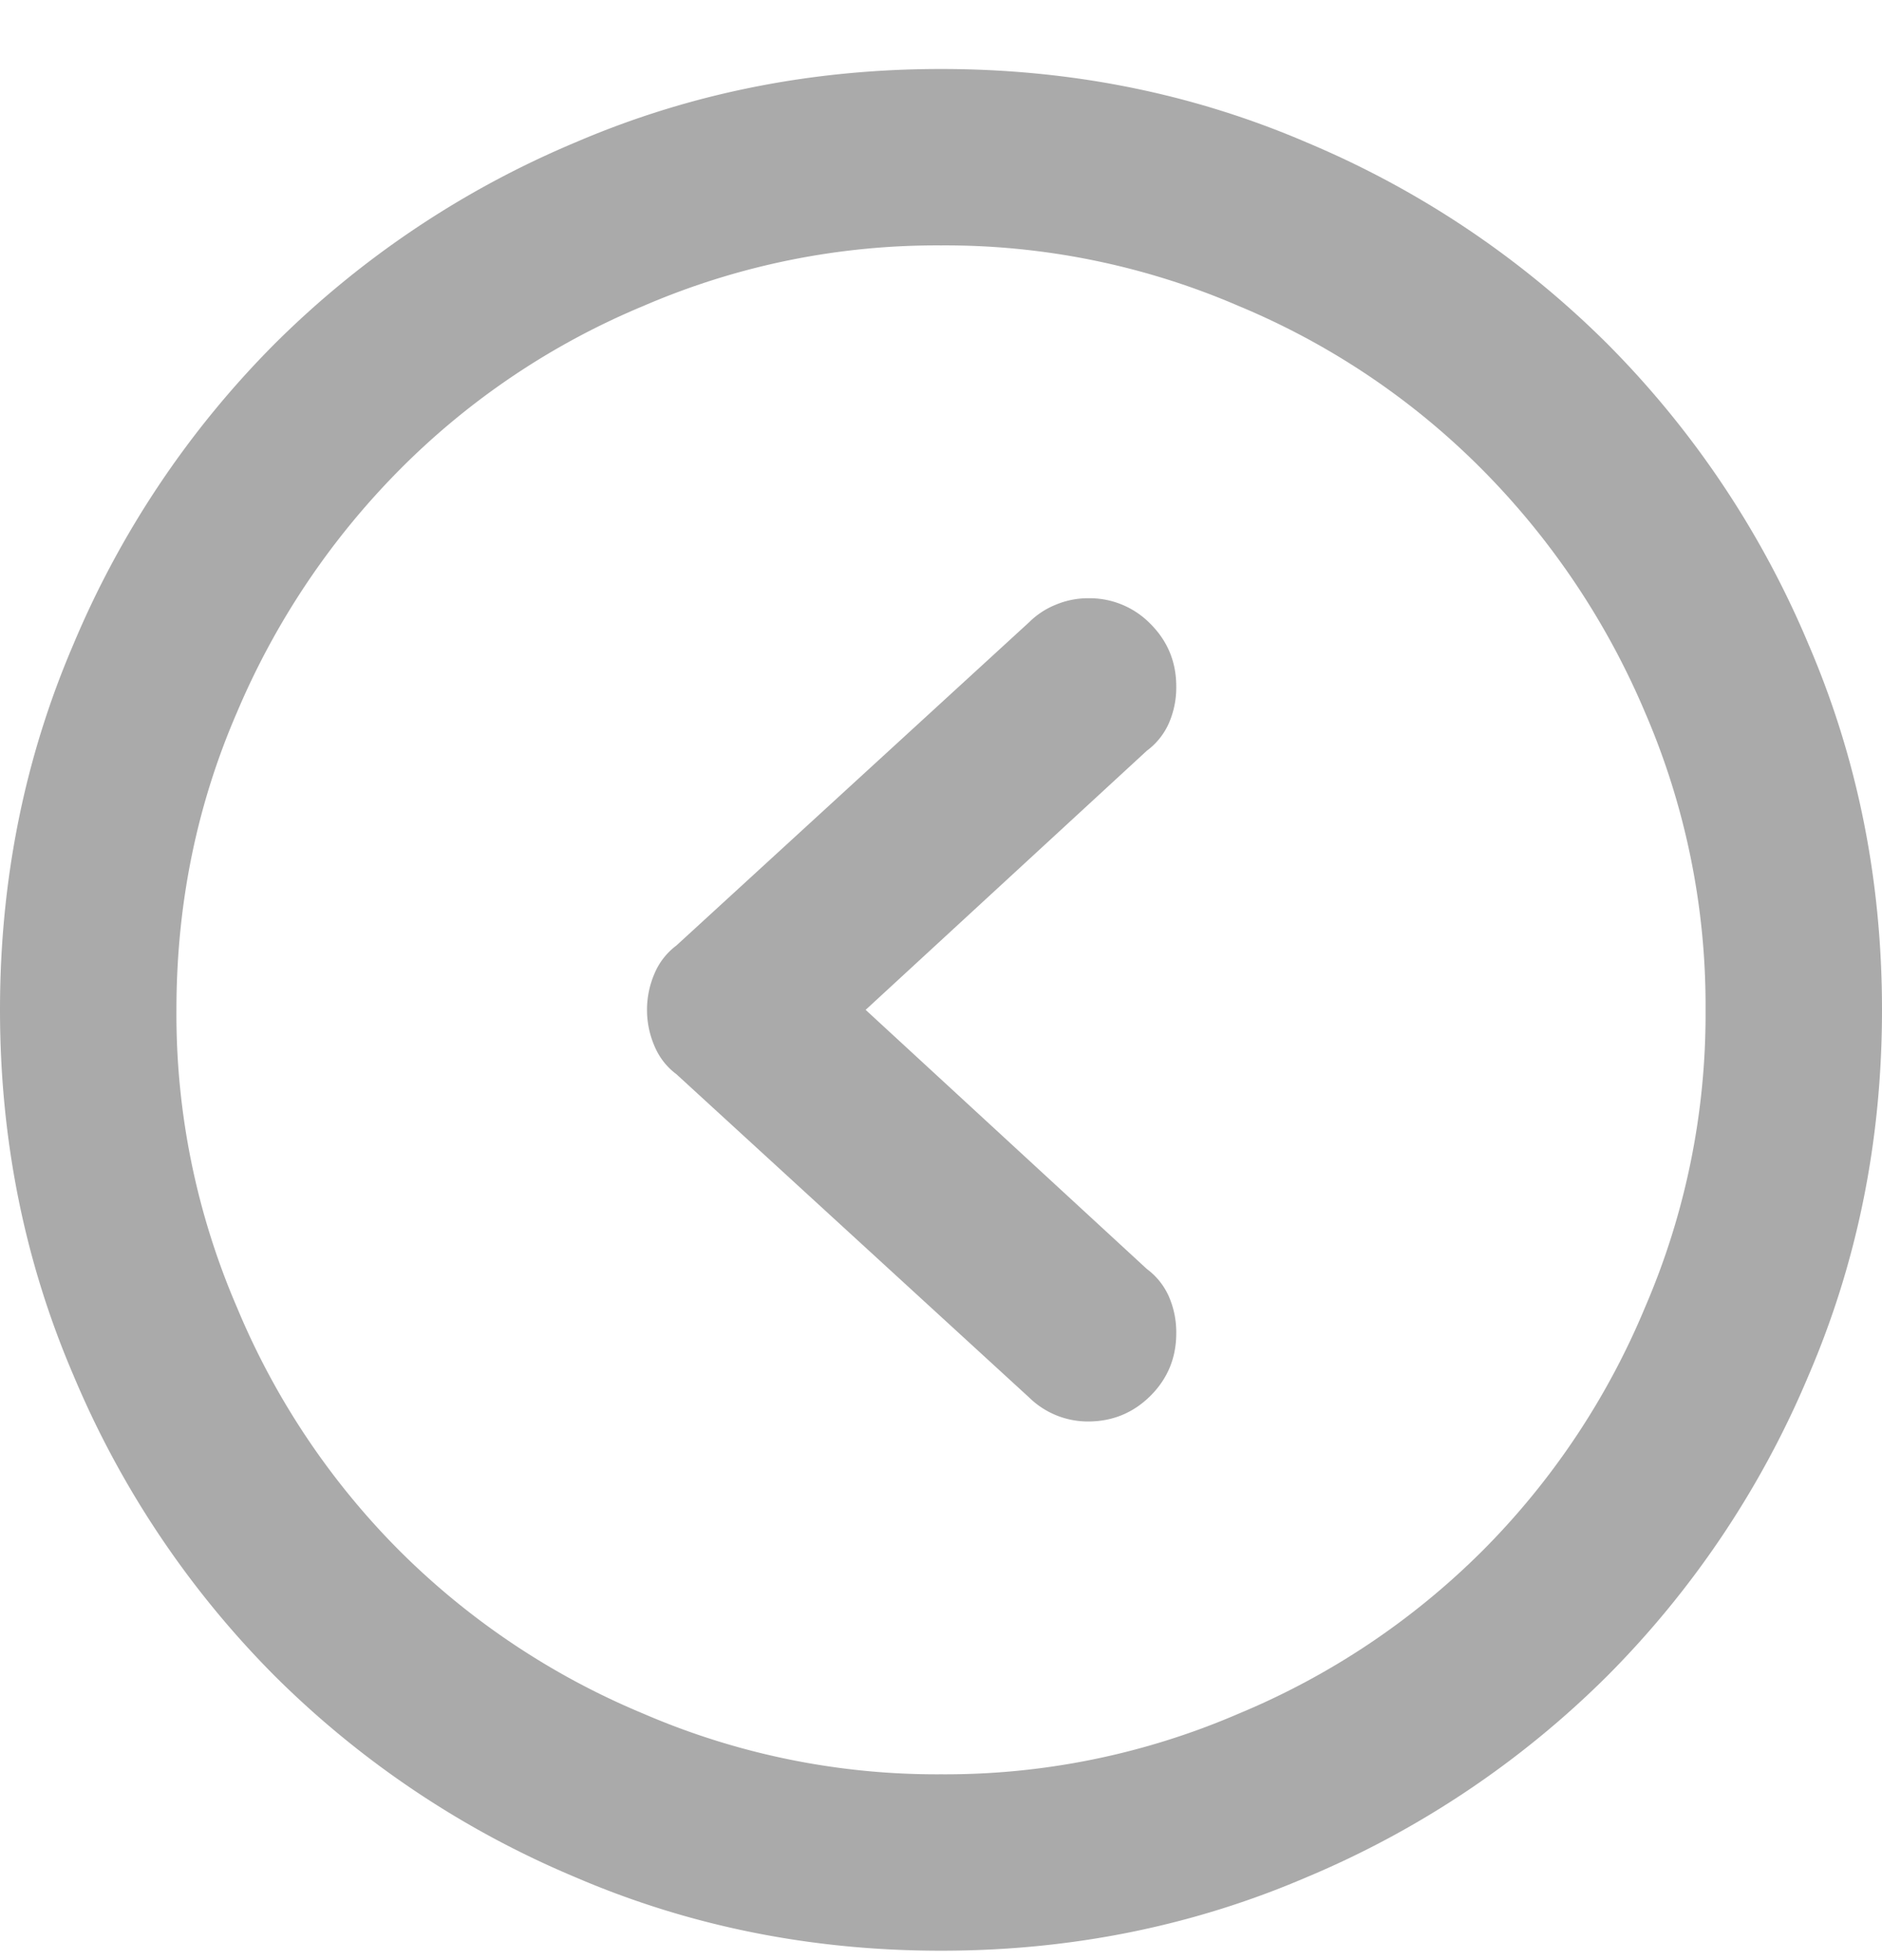 <svg width="24" height="25" fill="none" xmlns="http://www.w3.org/2000/svg"><path d="M13.875 7.63c-.14 0-.277.027-.41.082a1.028 1.028 0 00-.34.223l-4.5 4.125a.864.864 0 00-.281.363 1.167 1.167 0 000 .914c.062.148.156.27.281.363l4.5 4.125a1.07 1.07 0 00.75.305c.313 0 .578-.11.797-.328.219-.219.328-.485.328-.797a1.14 1.14 0 00-.094-.469.879.879 0 00-.281-.351l-3.586-3.305 3.586-3.305a.879.879 0 00.281-.351 1.14 1.14 0 00.094-.47c0-.312-.11-.577-.328-.796a1.085 1.085 0 00-.797-.328zM12 .88c-1.656 0-3.21.312-4.664.937a12.007 12.007 0 00-3.832 2.567A12.007 12.007 0 00.937 8.216C.313 9.669 0 11.224 0 12.88c0 1.656.313 3.21.938 4.664a12.007 12.007 0 002.566 3.832 12.008 12.008 0 003.832 2.566c1.453.625 3.008.938 4.664.938 1.656 0 3.21-.313 4.664-.938a12.008 12.008 0 003.832-2.566 12.008 12.008 0 002.567-3.832c.625-1.453.937-3.008.937-4.664 0-1.656-.313-3.211-.938-4.664a12.008 12.008 0 00-2.566-3.832 12.007 12.007 0 00-3.832-2.567C15.211 1.192 13.656.88 12 .88zm0 21.75a9.428 9.428 0 01-3.797-.774 9.626 9.626 0 01-3.105-2.074 9.625 9.625 0 01-2.075-3.105 9.43 9.43 0 01-.773-3.797c0-1.344.258-2.61.773-3.797a9.833 9.833 0 012.075-3.094 9.532 9.532 0 013.105-2.086A9.43 9.43 0 0112 3.13a9.43 9.43 0 013.797.773 9.532 9.532 0 013.105 2.086 9.832 9.832 0 012.075 3.094 9.43 9.43 0 01.773 3.797 9.43 9.43 0 01-.773 3.797 9.624 9.624 0 01-2.075 3.105 9.625 9.625 0 01-3.105 2.074A9.428 9.428 0 0112 22.63z" fill="#AAA"/></svg>